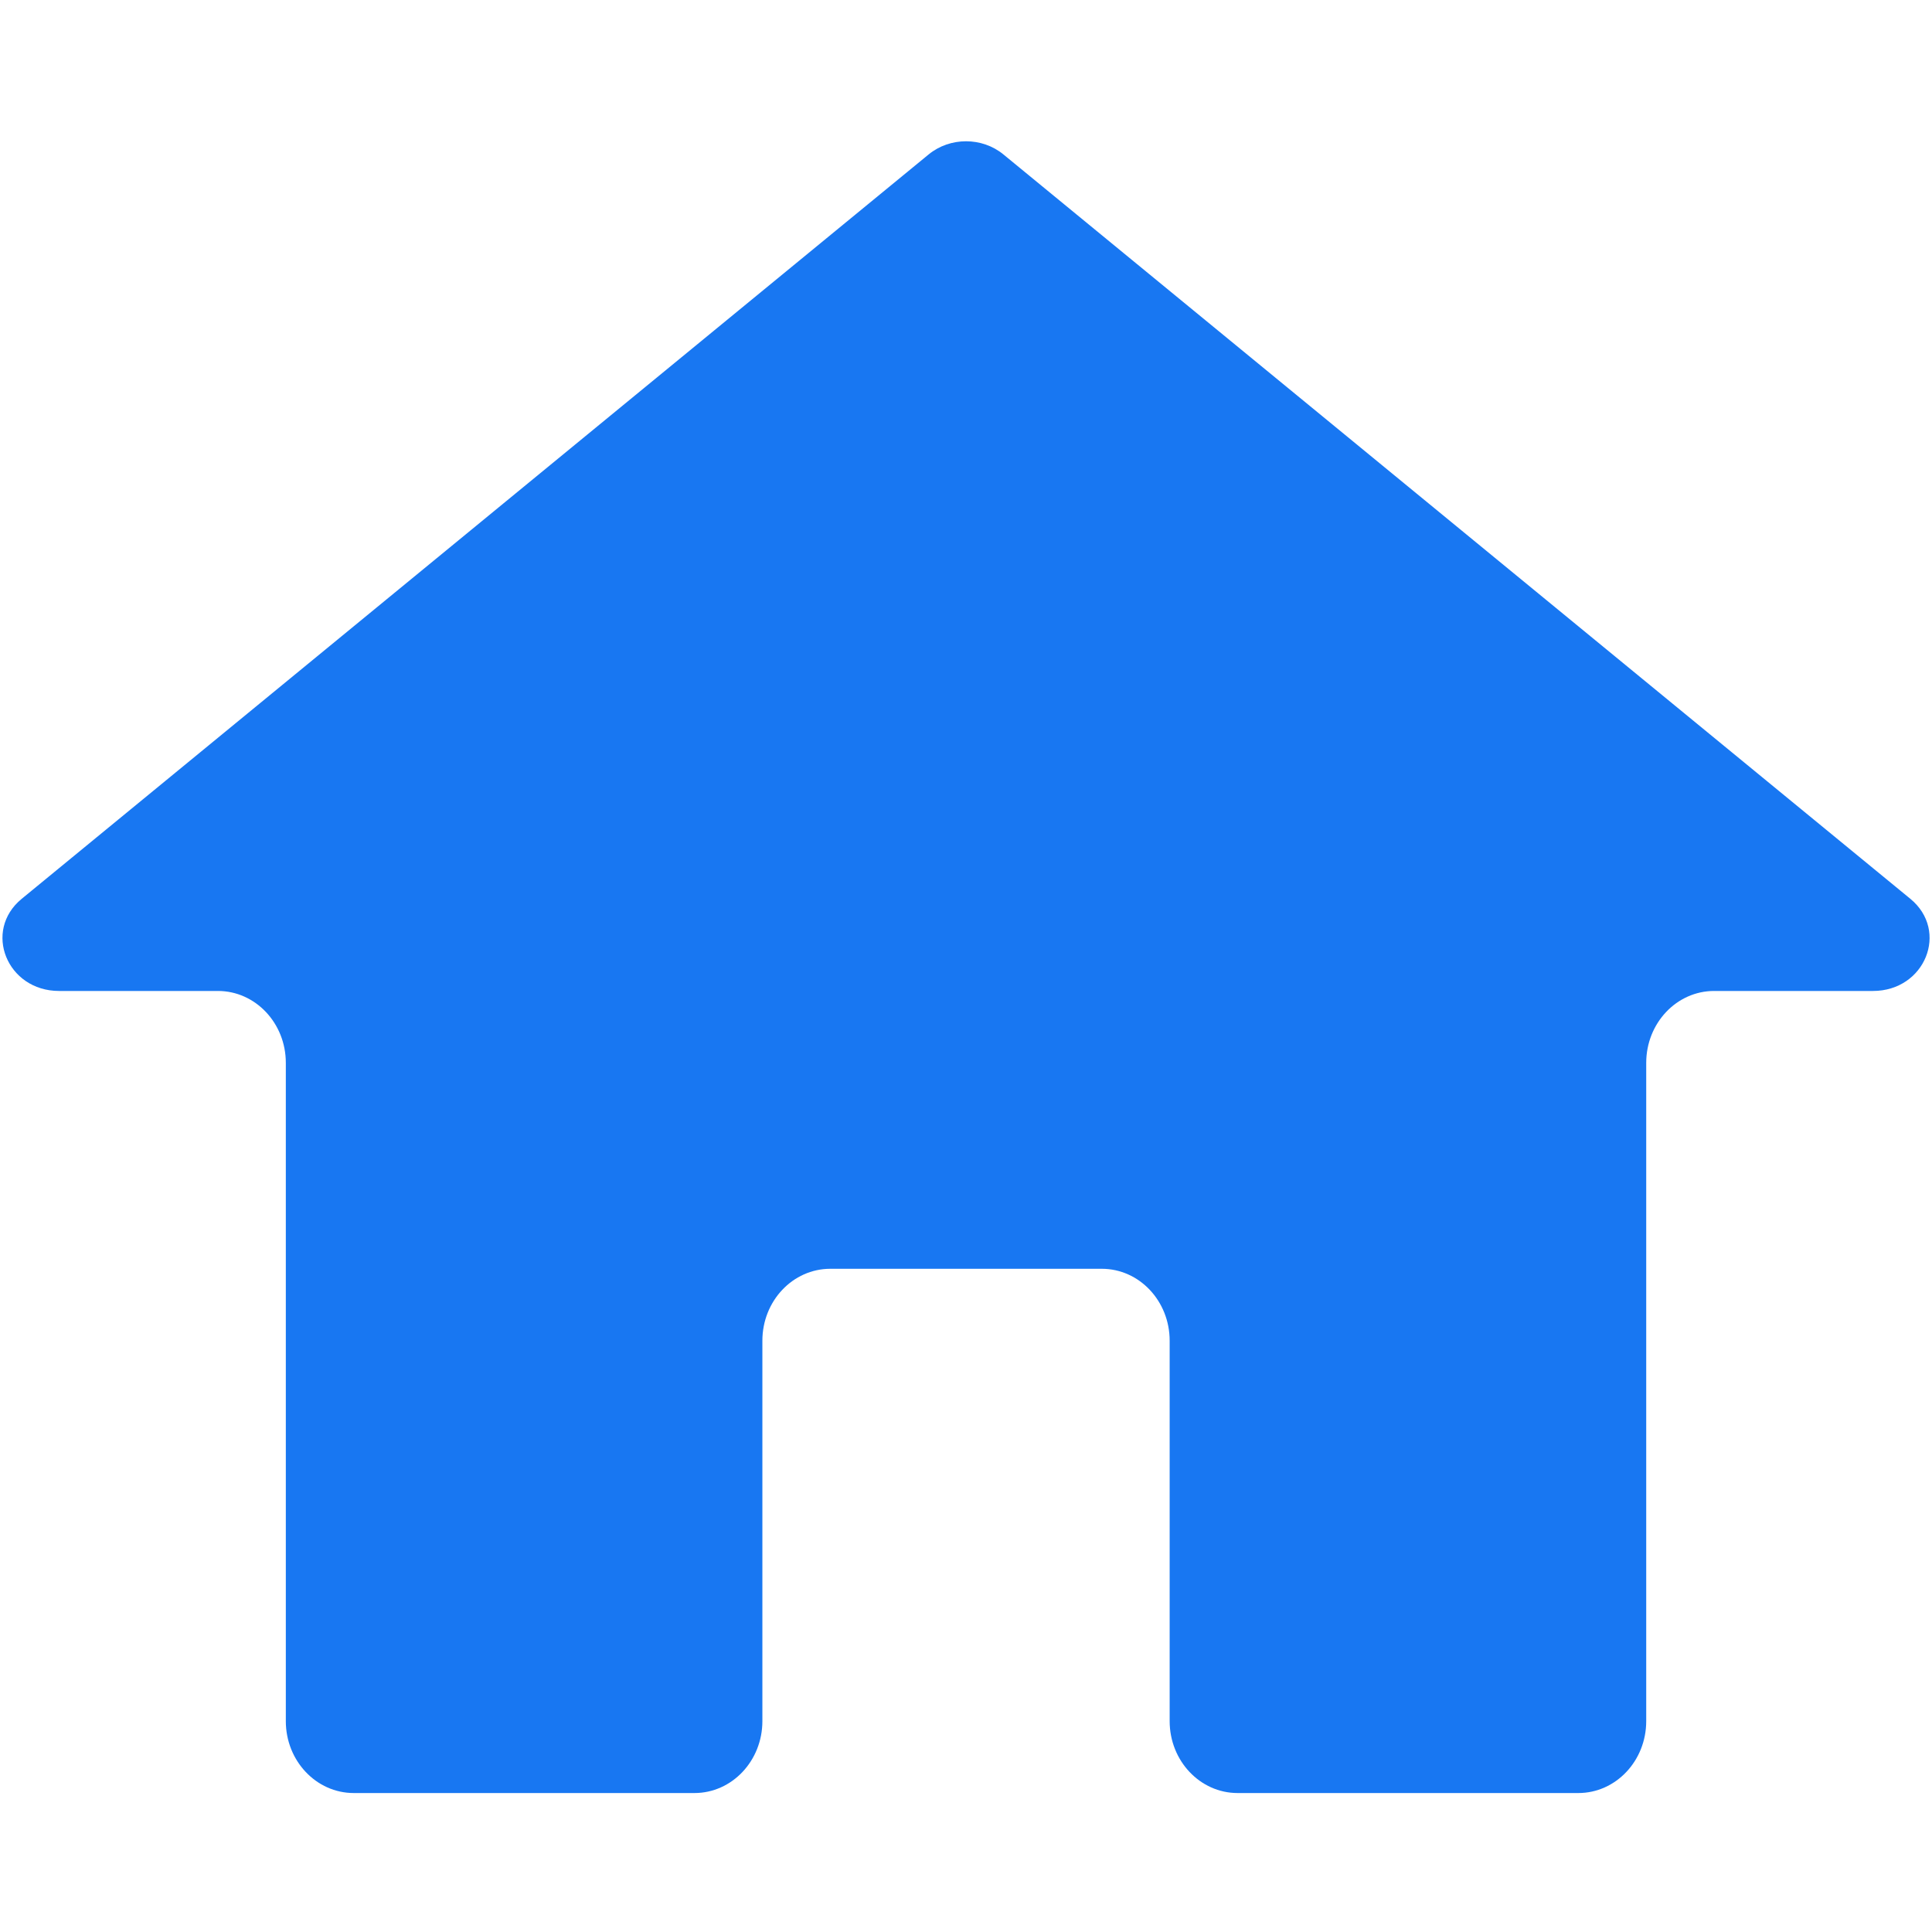 <svg xmlns="http://www.w3.org/2000/svg" xmlns:xlink="http://www.w3.org/1999/xlink" width="200" zoomAndPan="magnify" viewBox="0 0 150 150" height="200" preserveAspectRatio="xMidYMid meet" version="1.0"><defs><clipPath id="cba5a3a8bf"><path d="M 0.191 10.969 L 149.812 10.969 L 149.812 139.211 L 0.191 139.211 Z M 0.191 10.969 " clip-rule="nonzero"/></clipPath></defs><g clip-path="url(#cba5a3a8bf)"><path fill="#1877f2" d="M 145.418 76.938 L 133.086 76.938 C 130.172 76.938 127.812 79.438 127.812 82.52 L 127.812 133.629 C 127.812 136.711 125.453 139.211 122.539 139.211 L 96.086 139.211 C 93.176 139.211 90.812 136.711 90.812 133.629 L 90.812 104.094 C 90.812 101.008 88.453 98.508 85.539 98.508 L 64.465 98.508 C 61.551 98.508 59.191 101.008 59.191 104.094 L 59.191 133.629 C 59.191 136.711 56.828 139.211 53.918 139.211 L 27.465 139.211 C 24.555 139.211 22.191 136.711 22.191 133.629 L 22.191 82.52 C 22.191 79.438 19.832 76.938 16.918 76.938 L 4.586 76.938 C 0.543 76.938 -1.348 72.273 1.688 69.781 L 72.102 11.988 C 73.762 10.629 76.246 10.629 77.902 11.988 L 148.316 69.781 C 151.352 72.273 149.461 76.938 145.418 76.938 " fill-opacity="1" fill-rule="nonzero"/></g></svg>